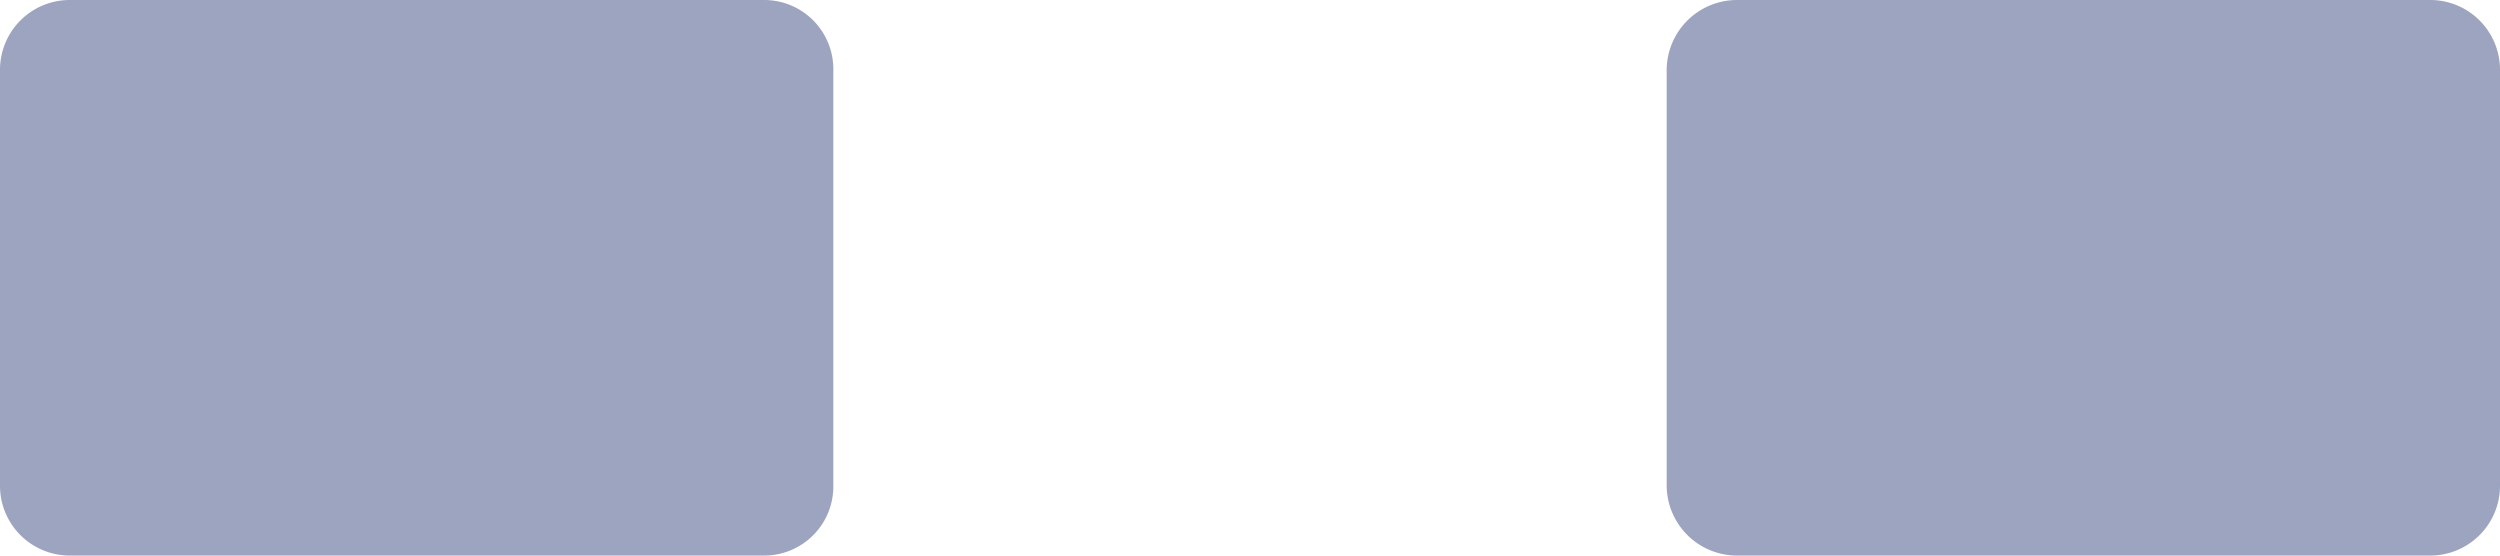 <svg id="Layer_1" data-name="Layer 1" xmlns="http://www.w3.org/2000/svg" viewBox="0 0 40.86 9.08"><defs><style>.cls-1{fill:#9da4bf;}</style></defs><path class="cls-1" d="M13.62,7.94a1.13,1.13,0,0,1-1.13,1.14H1.14A1.14,1.14,0,0,1,0,7.94V1.14A1.14,1.14,0,0,1,1.14,0H12.49a1.13,1.13,0,0,1,1.13,1.14Z"/><path class="cls-1" d="M40.86,7.94a1.14,1.14,0,0,1-1.14,1.14H28.38a1.15,1.15,0,0,1-1.14-1.14V1.14A1.15,1.15,0,0,1,28.38,0H39.72a1.14,1.14,0,0,1,1.14,1.14Z"/></svg>